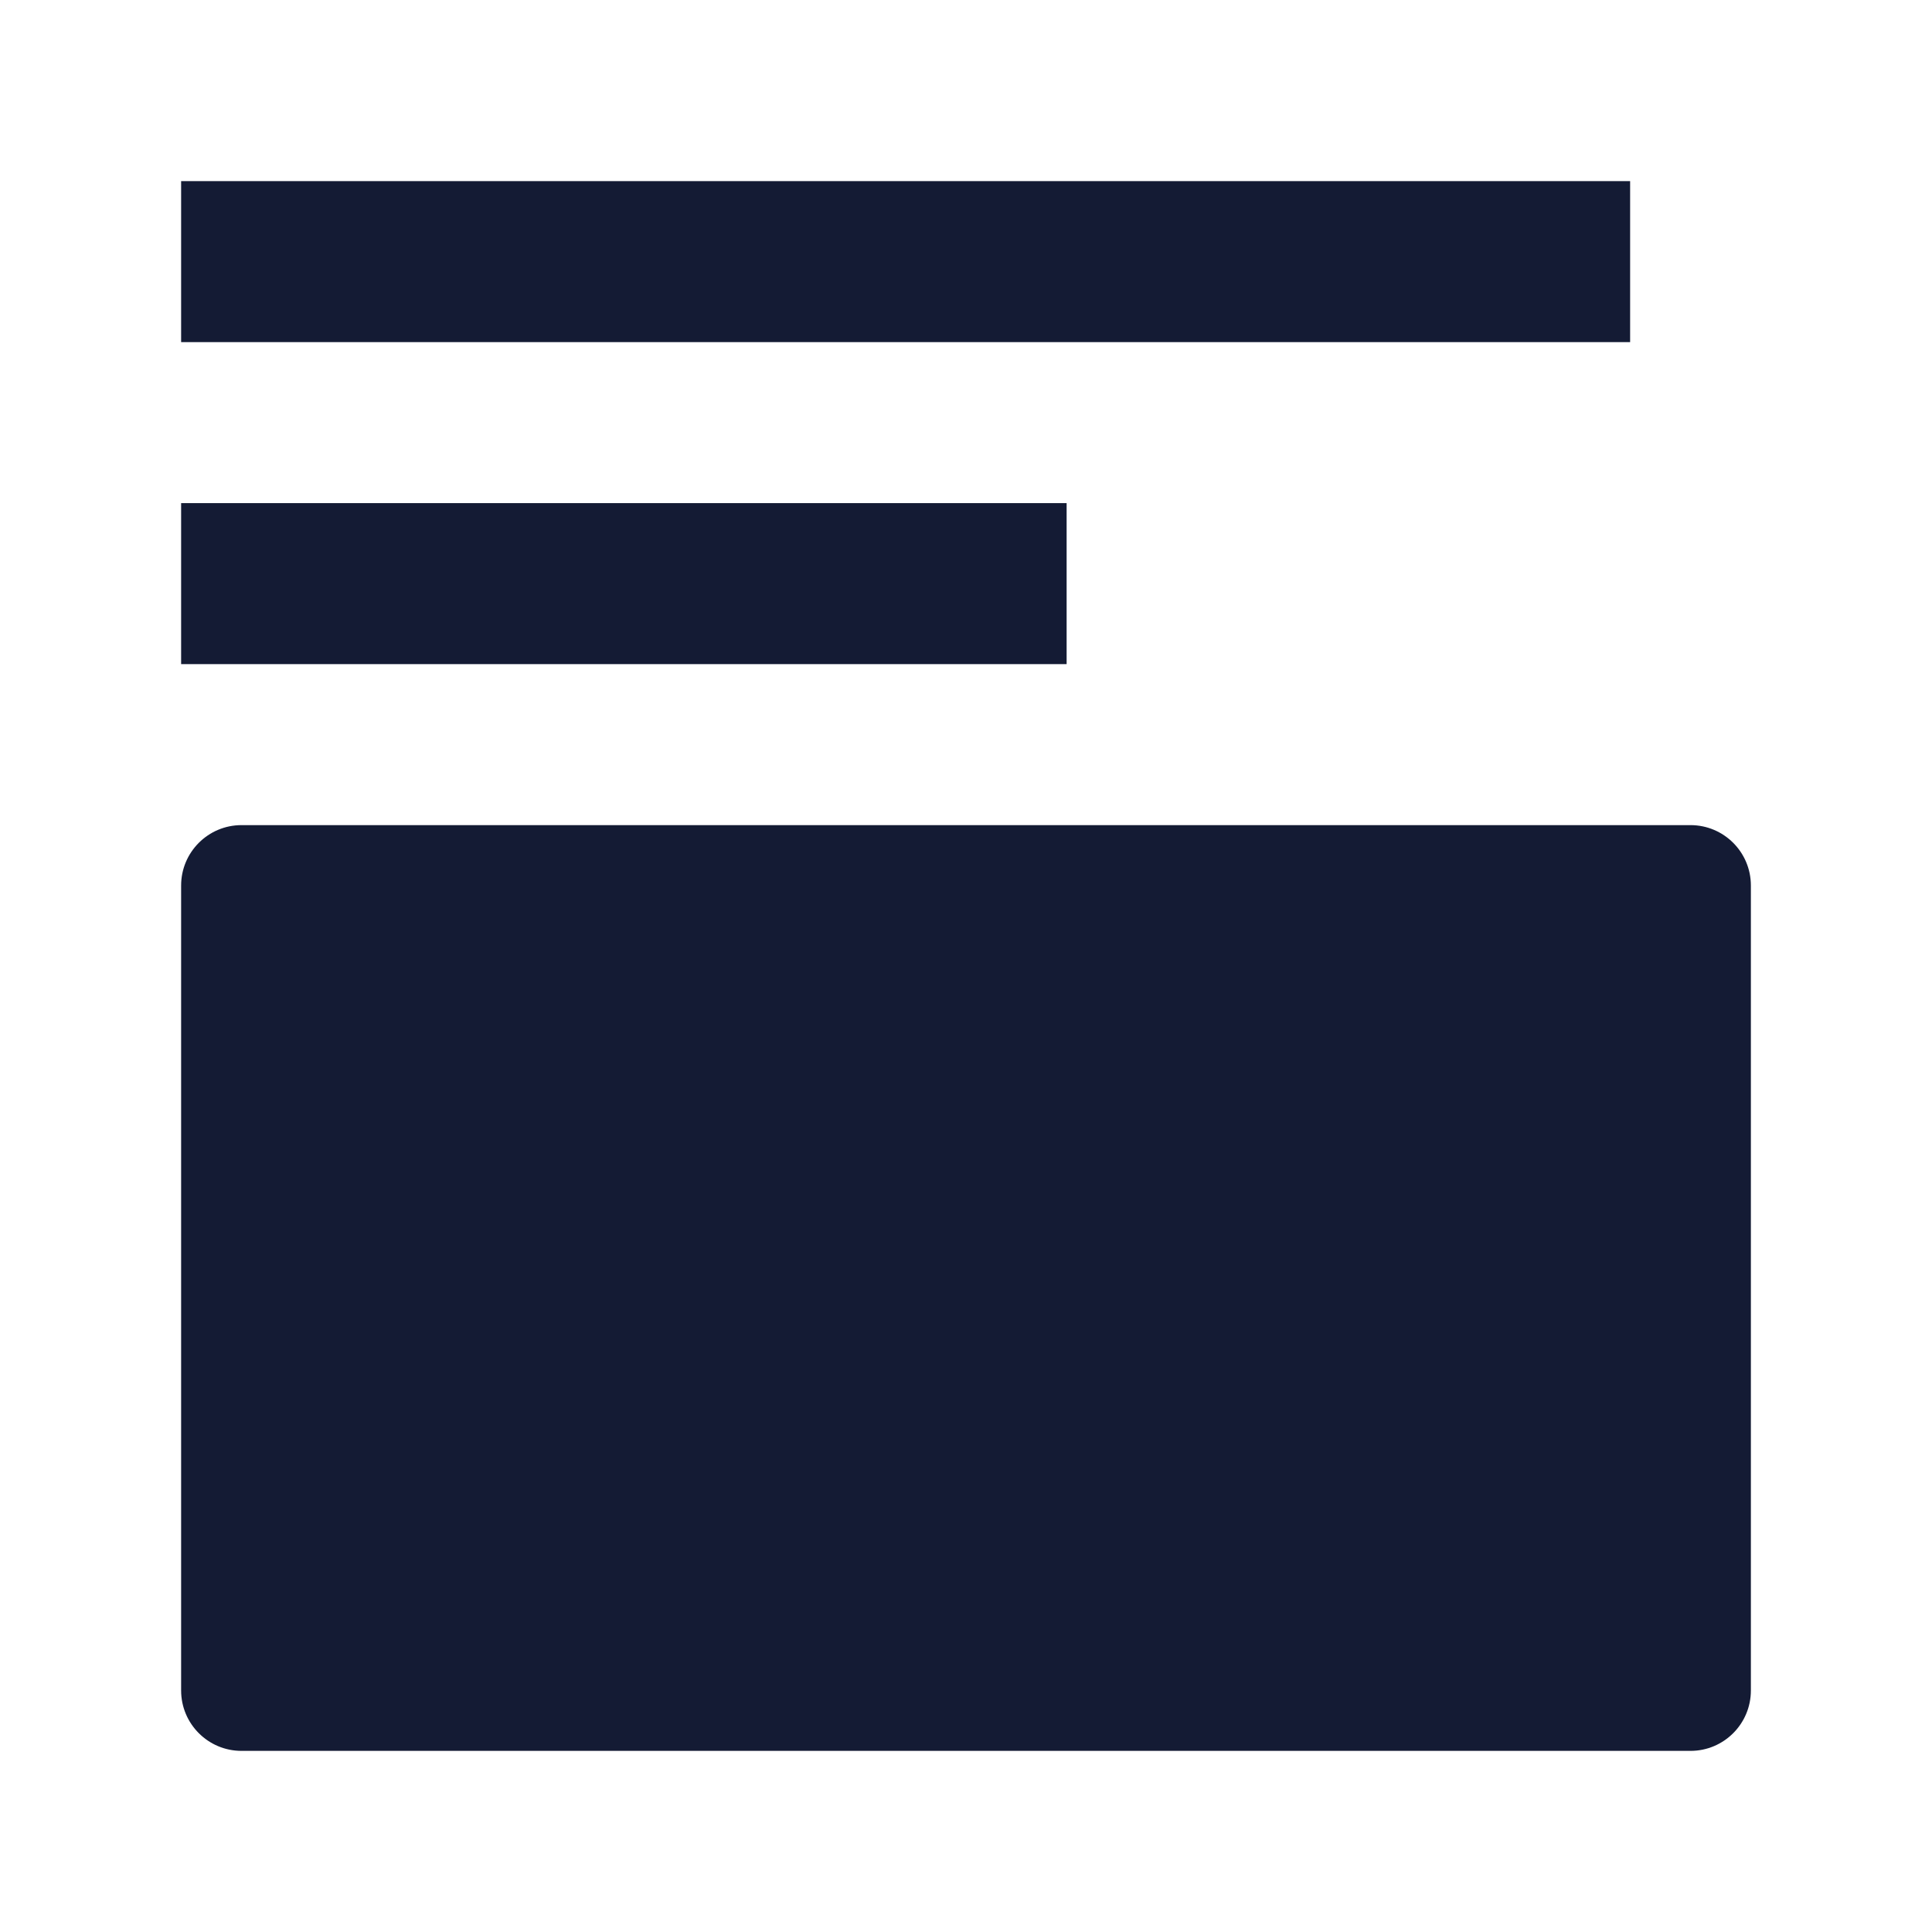 <svg width="24" height="24" viewBox="0 0 24 24" fill="none" xmlns="http://www.w3.org/2000/svg">
<path d="M20.25 2.25H2.25V4.25H20.25V2.25Z" fill="#141B34"/>
<path d="M13.25 6.25H2.25V8.25H13.25V6.25Z" fill="#141B34"/>
<path d="M2.25 11C2.25 10.586 2.586 10.25 3 10.25H21C21.414 10.25 21.75 10.586 21.75 11V21C21.75 21.414 21.414 21.75 21 21.75H3C2.586 21.75 2.25 21.414 2.25 21V11Z" fill="#141B34"/>
</svg>
